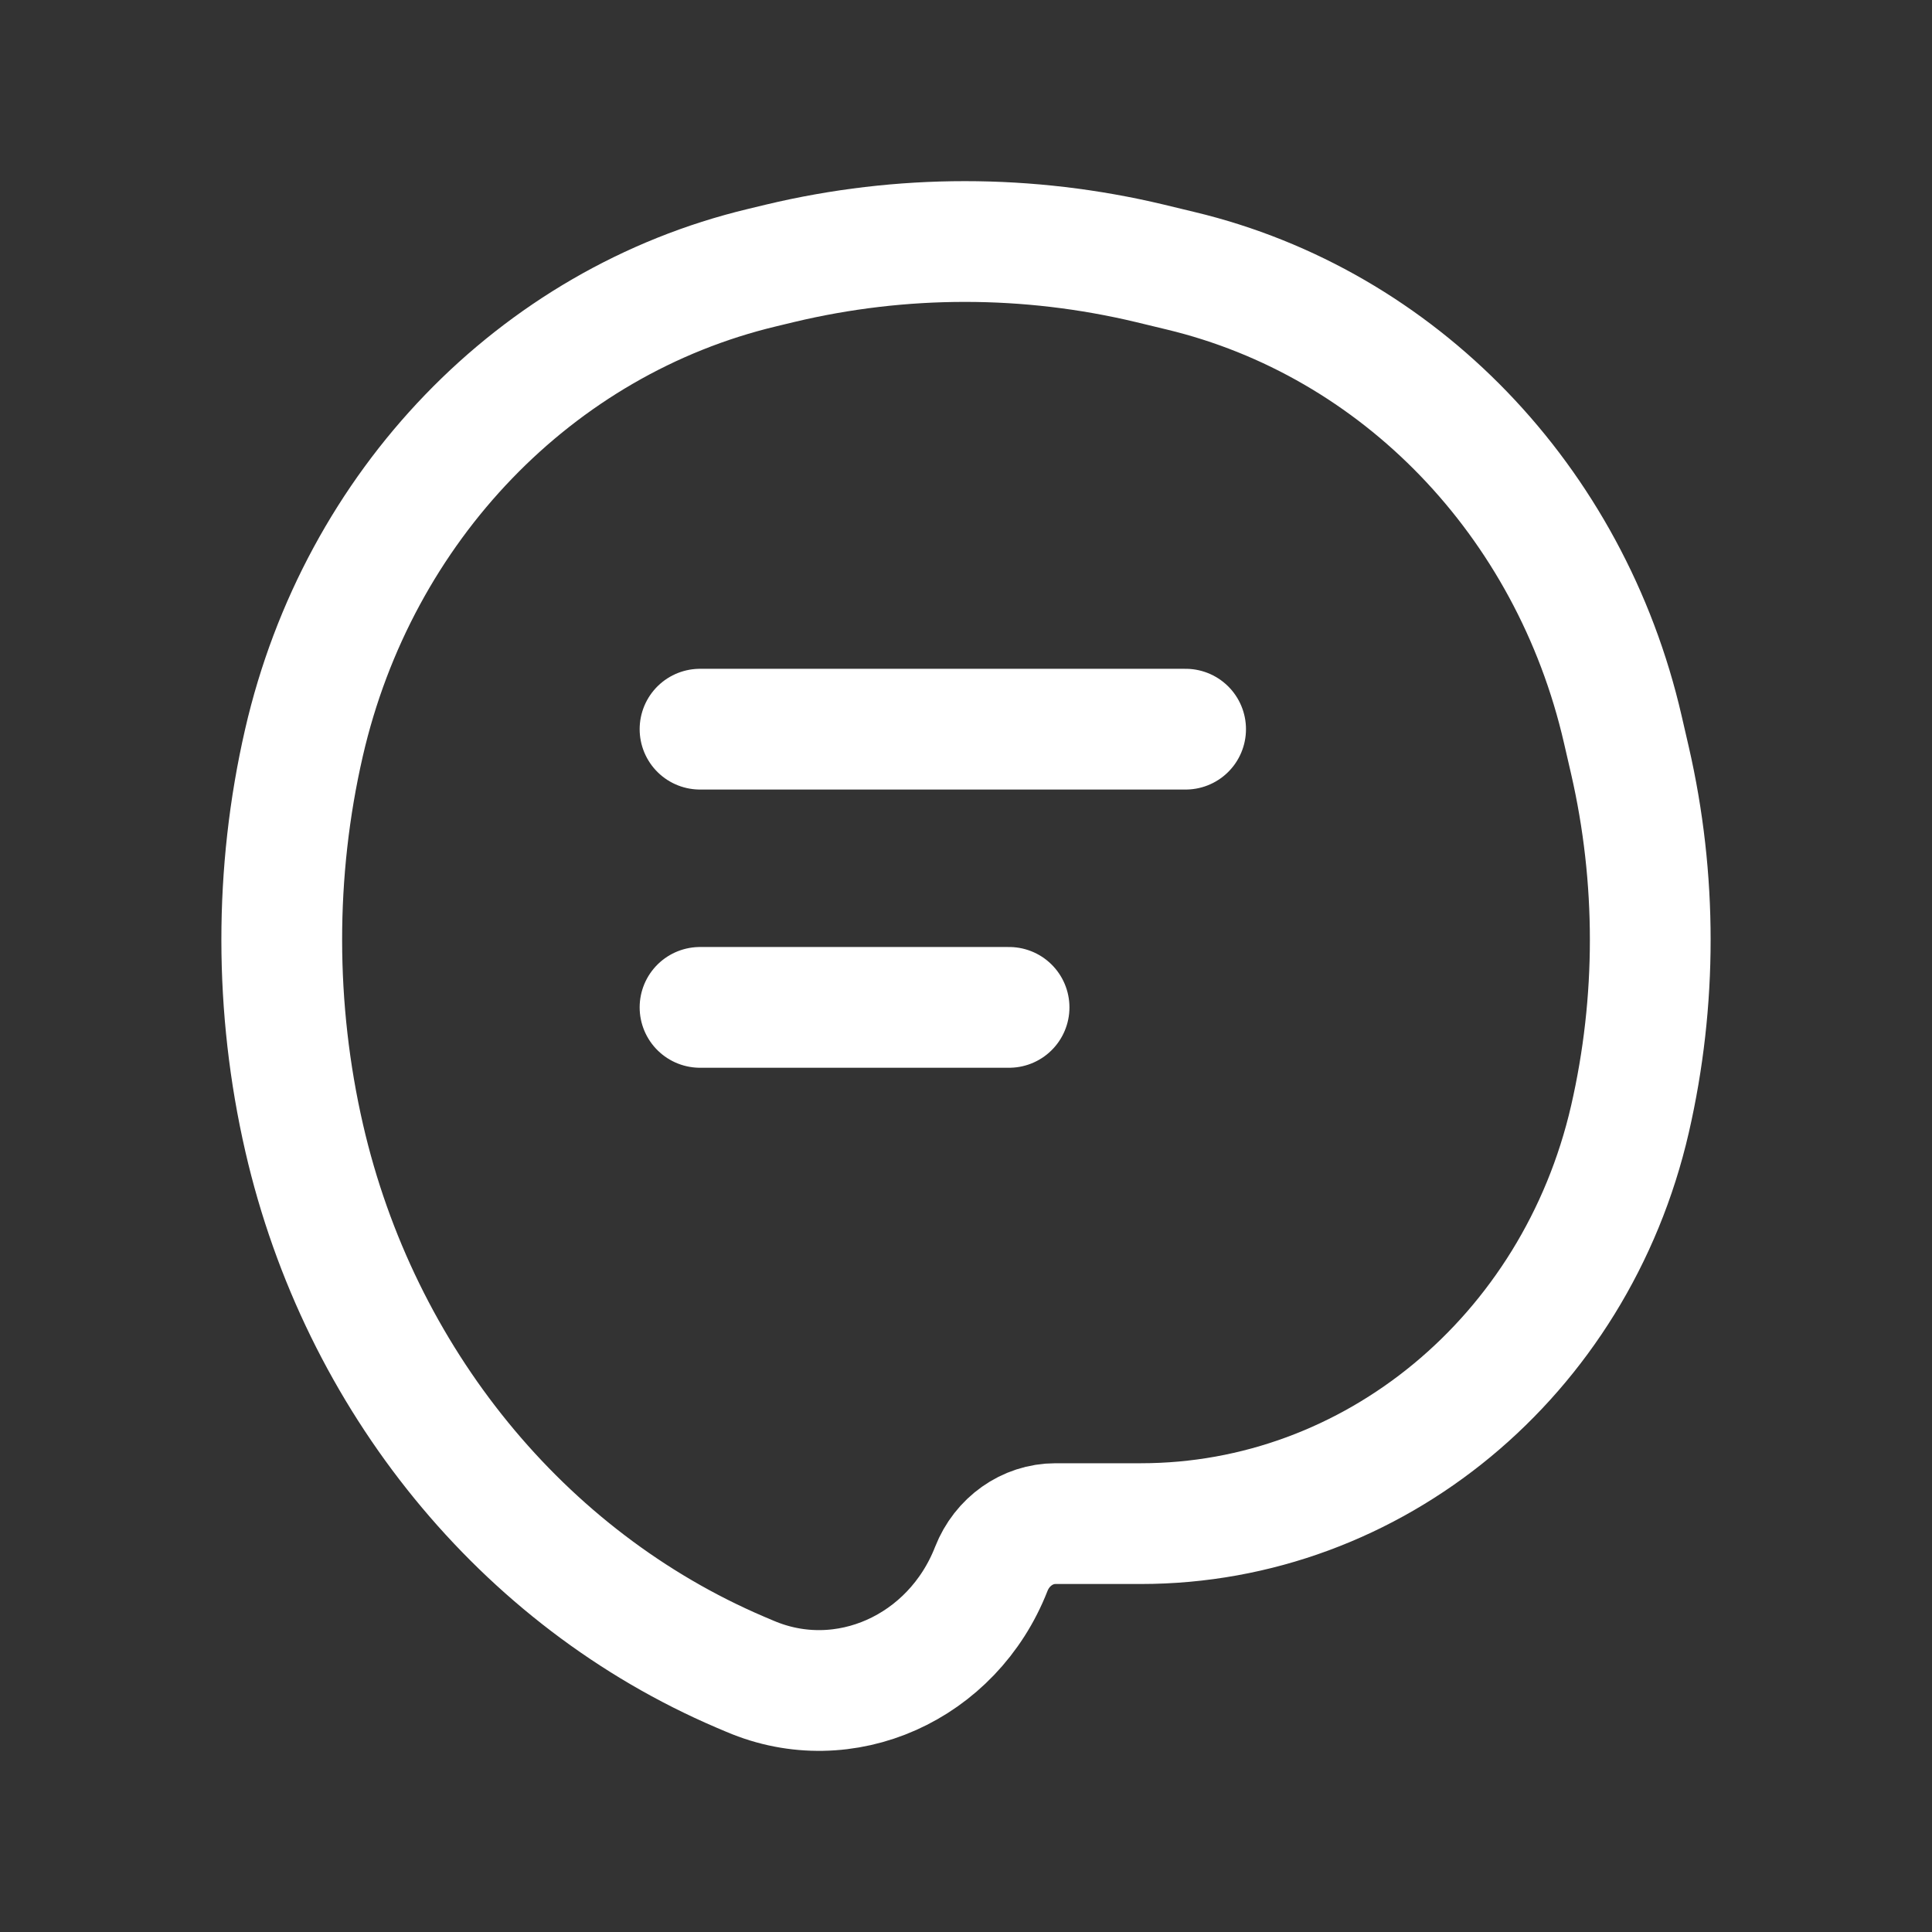 <svg  viewBox="0 0 24 24" fill="none" xmlns="http://www.w3.org/2000/svg">
<rect x="0" y="0" width="24" height="24" fill="#333333" stroke="none"/>
<path d="M8.696 9.058H14.728M8.696 12.514H12.535M13.111 18.927H14.172C17.059 18.927 19.57 16.85 20.248 13.902C20.584 12.438 20.584 10.911 20.248 9.447L20.159 9.061C19.506 6.22 17.377 4.012 14.664 3.363L14.283 3.271C12.771 2.91 11.201 2.91 9.69 3.271L9.466 3.325C6.657 3.997 4.452 6.284 3.776 9.226C3.406 10.835 3.409 12.529 3.779 14.138C4.466 17.127 6.487 19.614 9.198 20.773L9.316 20.823C10.489 21.325 11.833 20.721 12.314 19.49C12.447 19.151 12.762 18.927 13.111 18.927Z" stroke="white" stroke-width="1.5" stroke-linecap="round"/>
</svg>
